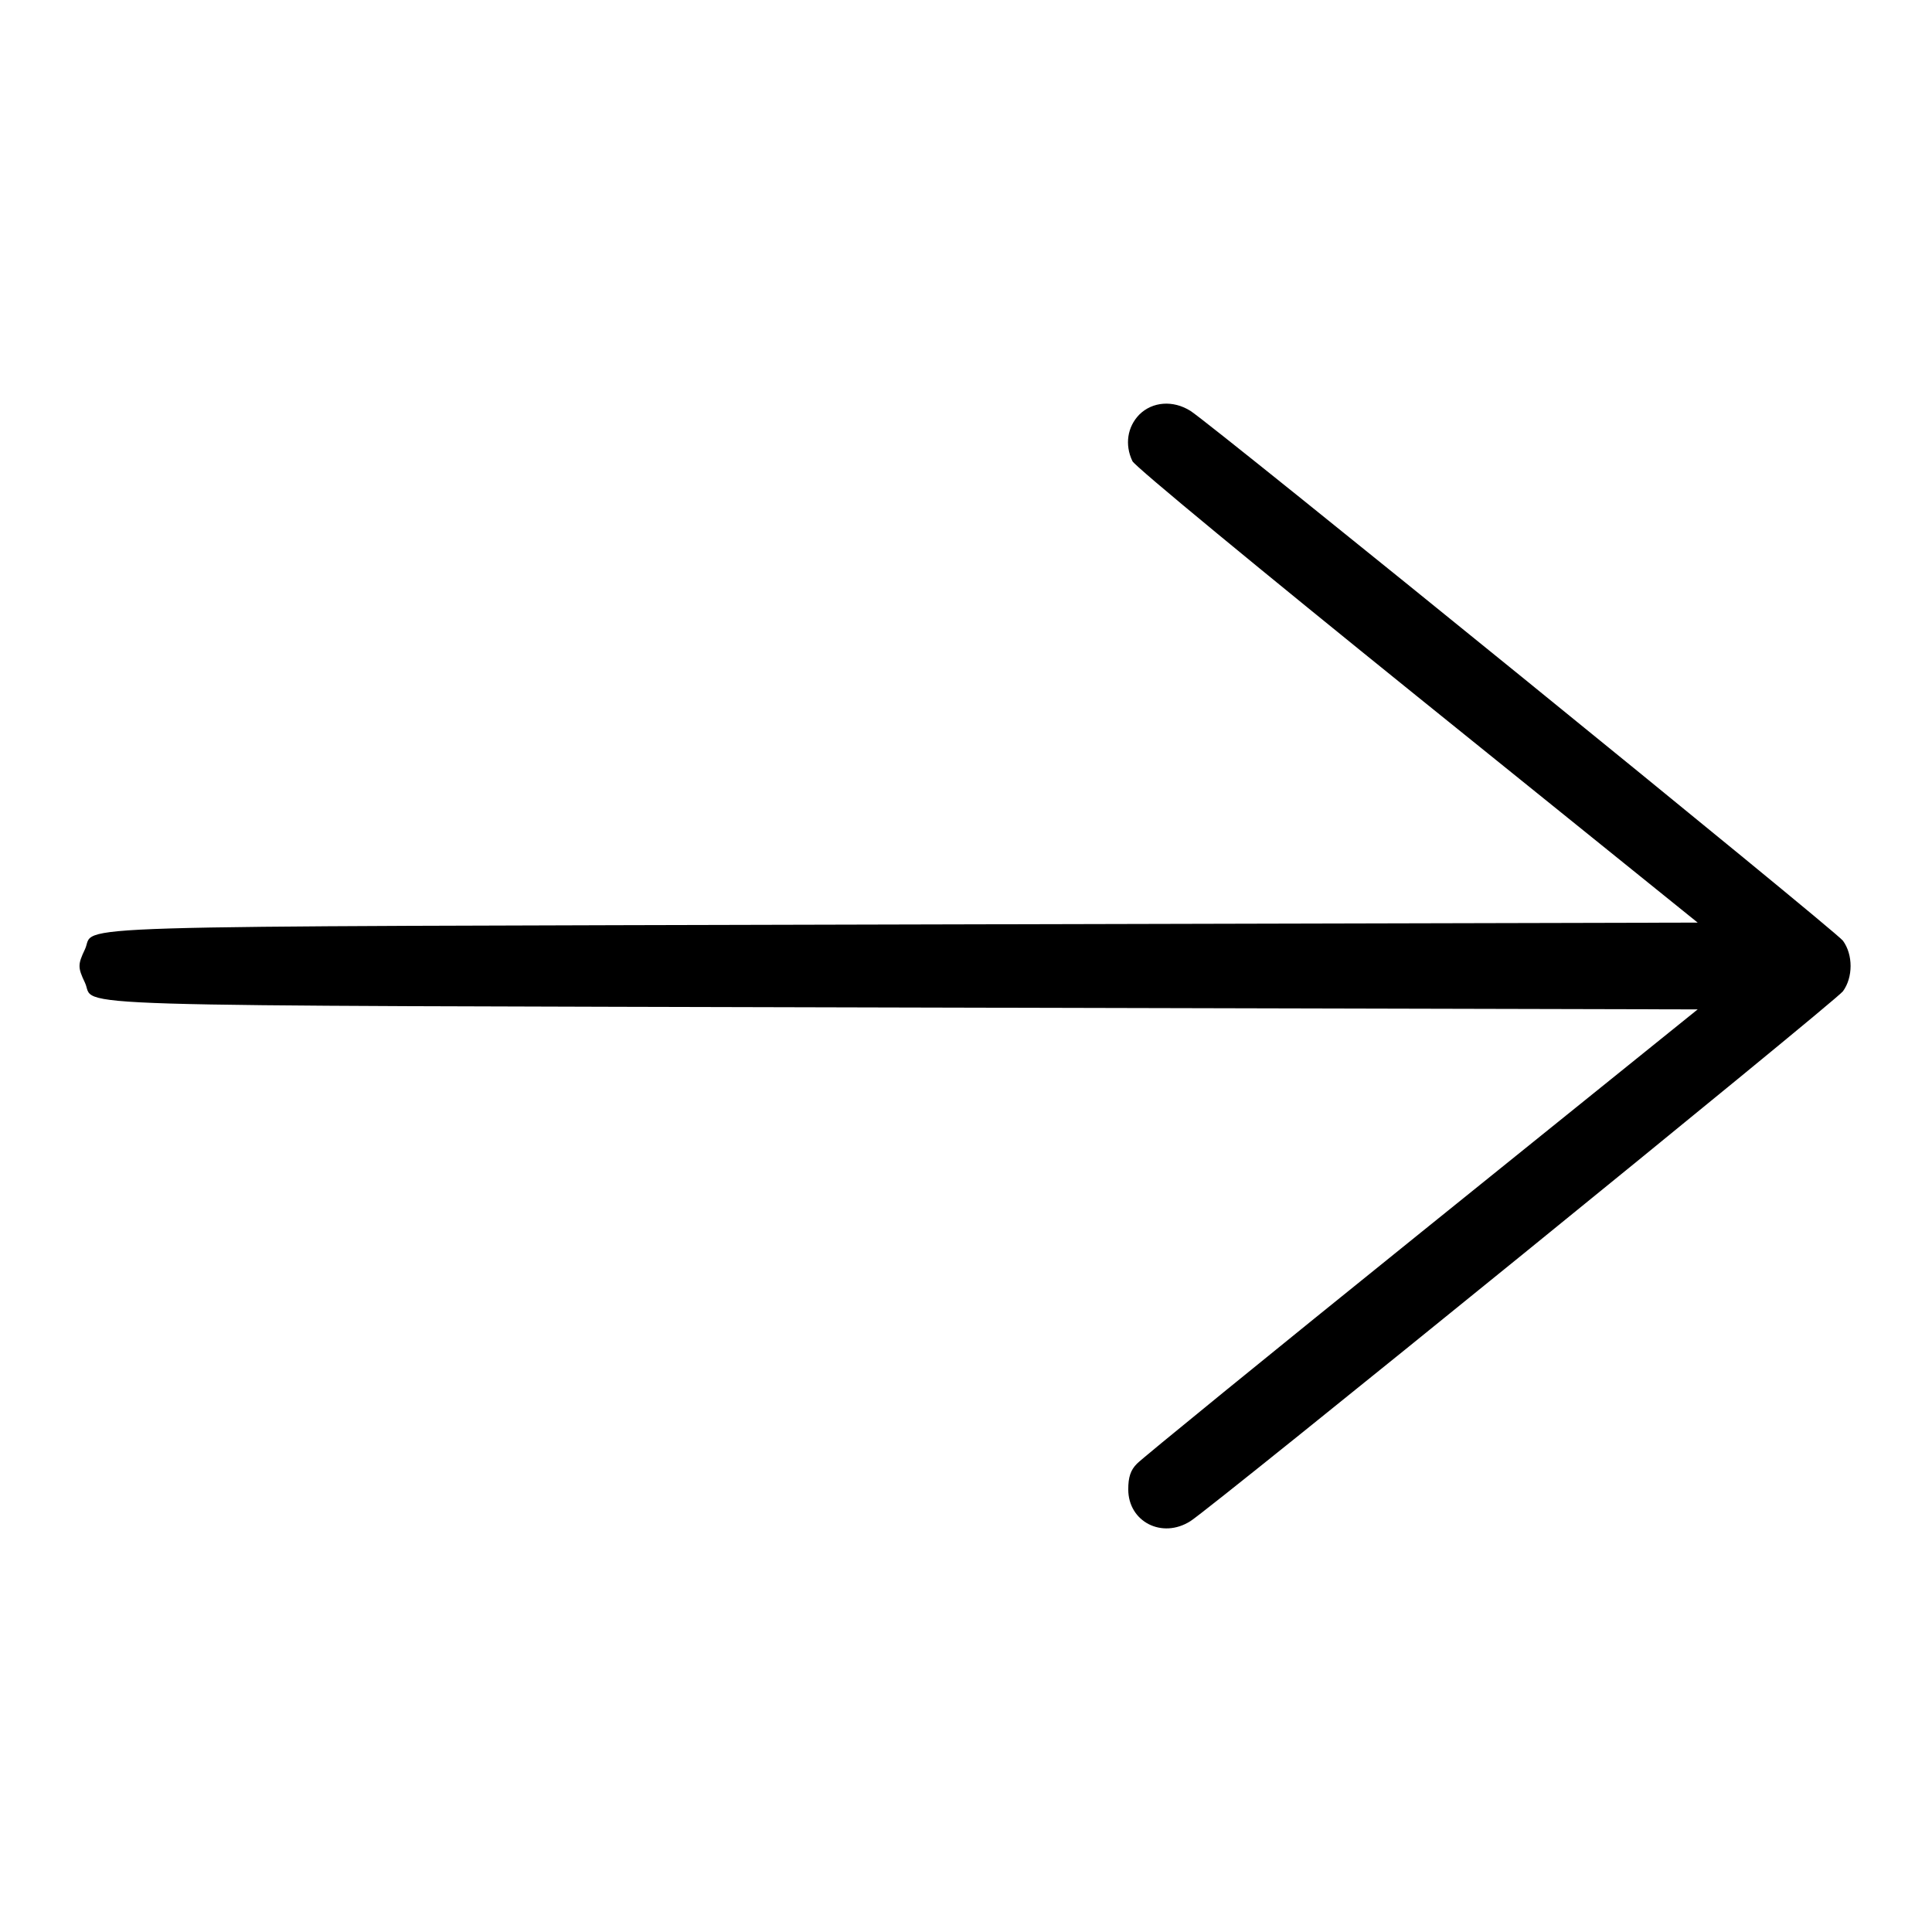 <?xml version="1.0" standalone="no"?>
<!DOCTYPE svg PUBLIC "-//W3C//DTD SVG 20010904//EN"
 "http://www.w3.org/TR/2001/REC-SVG-20010904/DTD/svg10.dtd">
<svg version="1.0" xmlns="http://www.w3.org/2000/svg"
 width="512pt" height="512pt" viewBox="0 0 512 512"
 preserveAspectRatio="xMidYMid meet">

<g transform="translate(0,512) scale(0.1,-0.1)"
fill="#000000" stroke="none">
<path d="M3019 4021 c-31 -32 -39 -79 -18 -123 5 -13 345 -293 754 -623 l744
-600 -2107 -5 c-2318 -6 -2135 0 -2167 -66 -19 -40 -19 -48 0 -88 32 -66 -151
-60 2167 -66 l2107 -5 -732 -590 c-402 -324 -742 -601 -754 -614 -17 -17 -23
-36 -23 -68 0 -86 90 -132 165 -84 61 39 1709 1377 1729 1404 27 37 27 97 0
134 -20 27 -1668 1365 -1729 1404 -46 29 -101 25 -136 -10z"/>
</g>
</svg>
